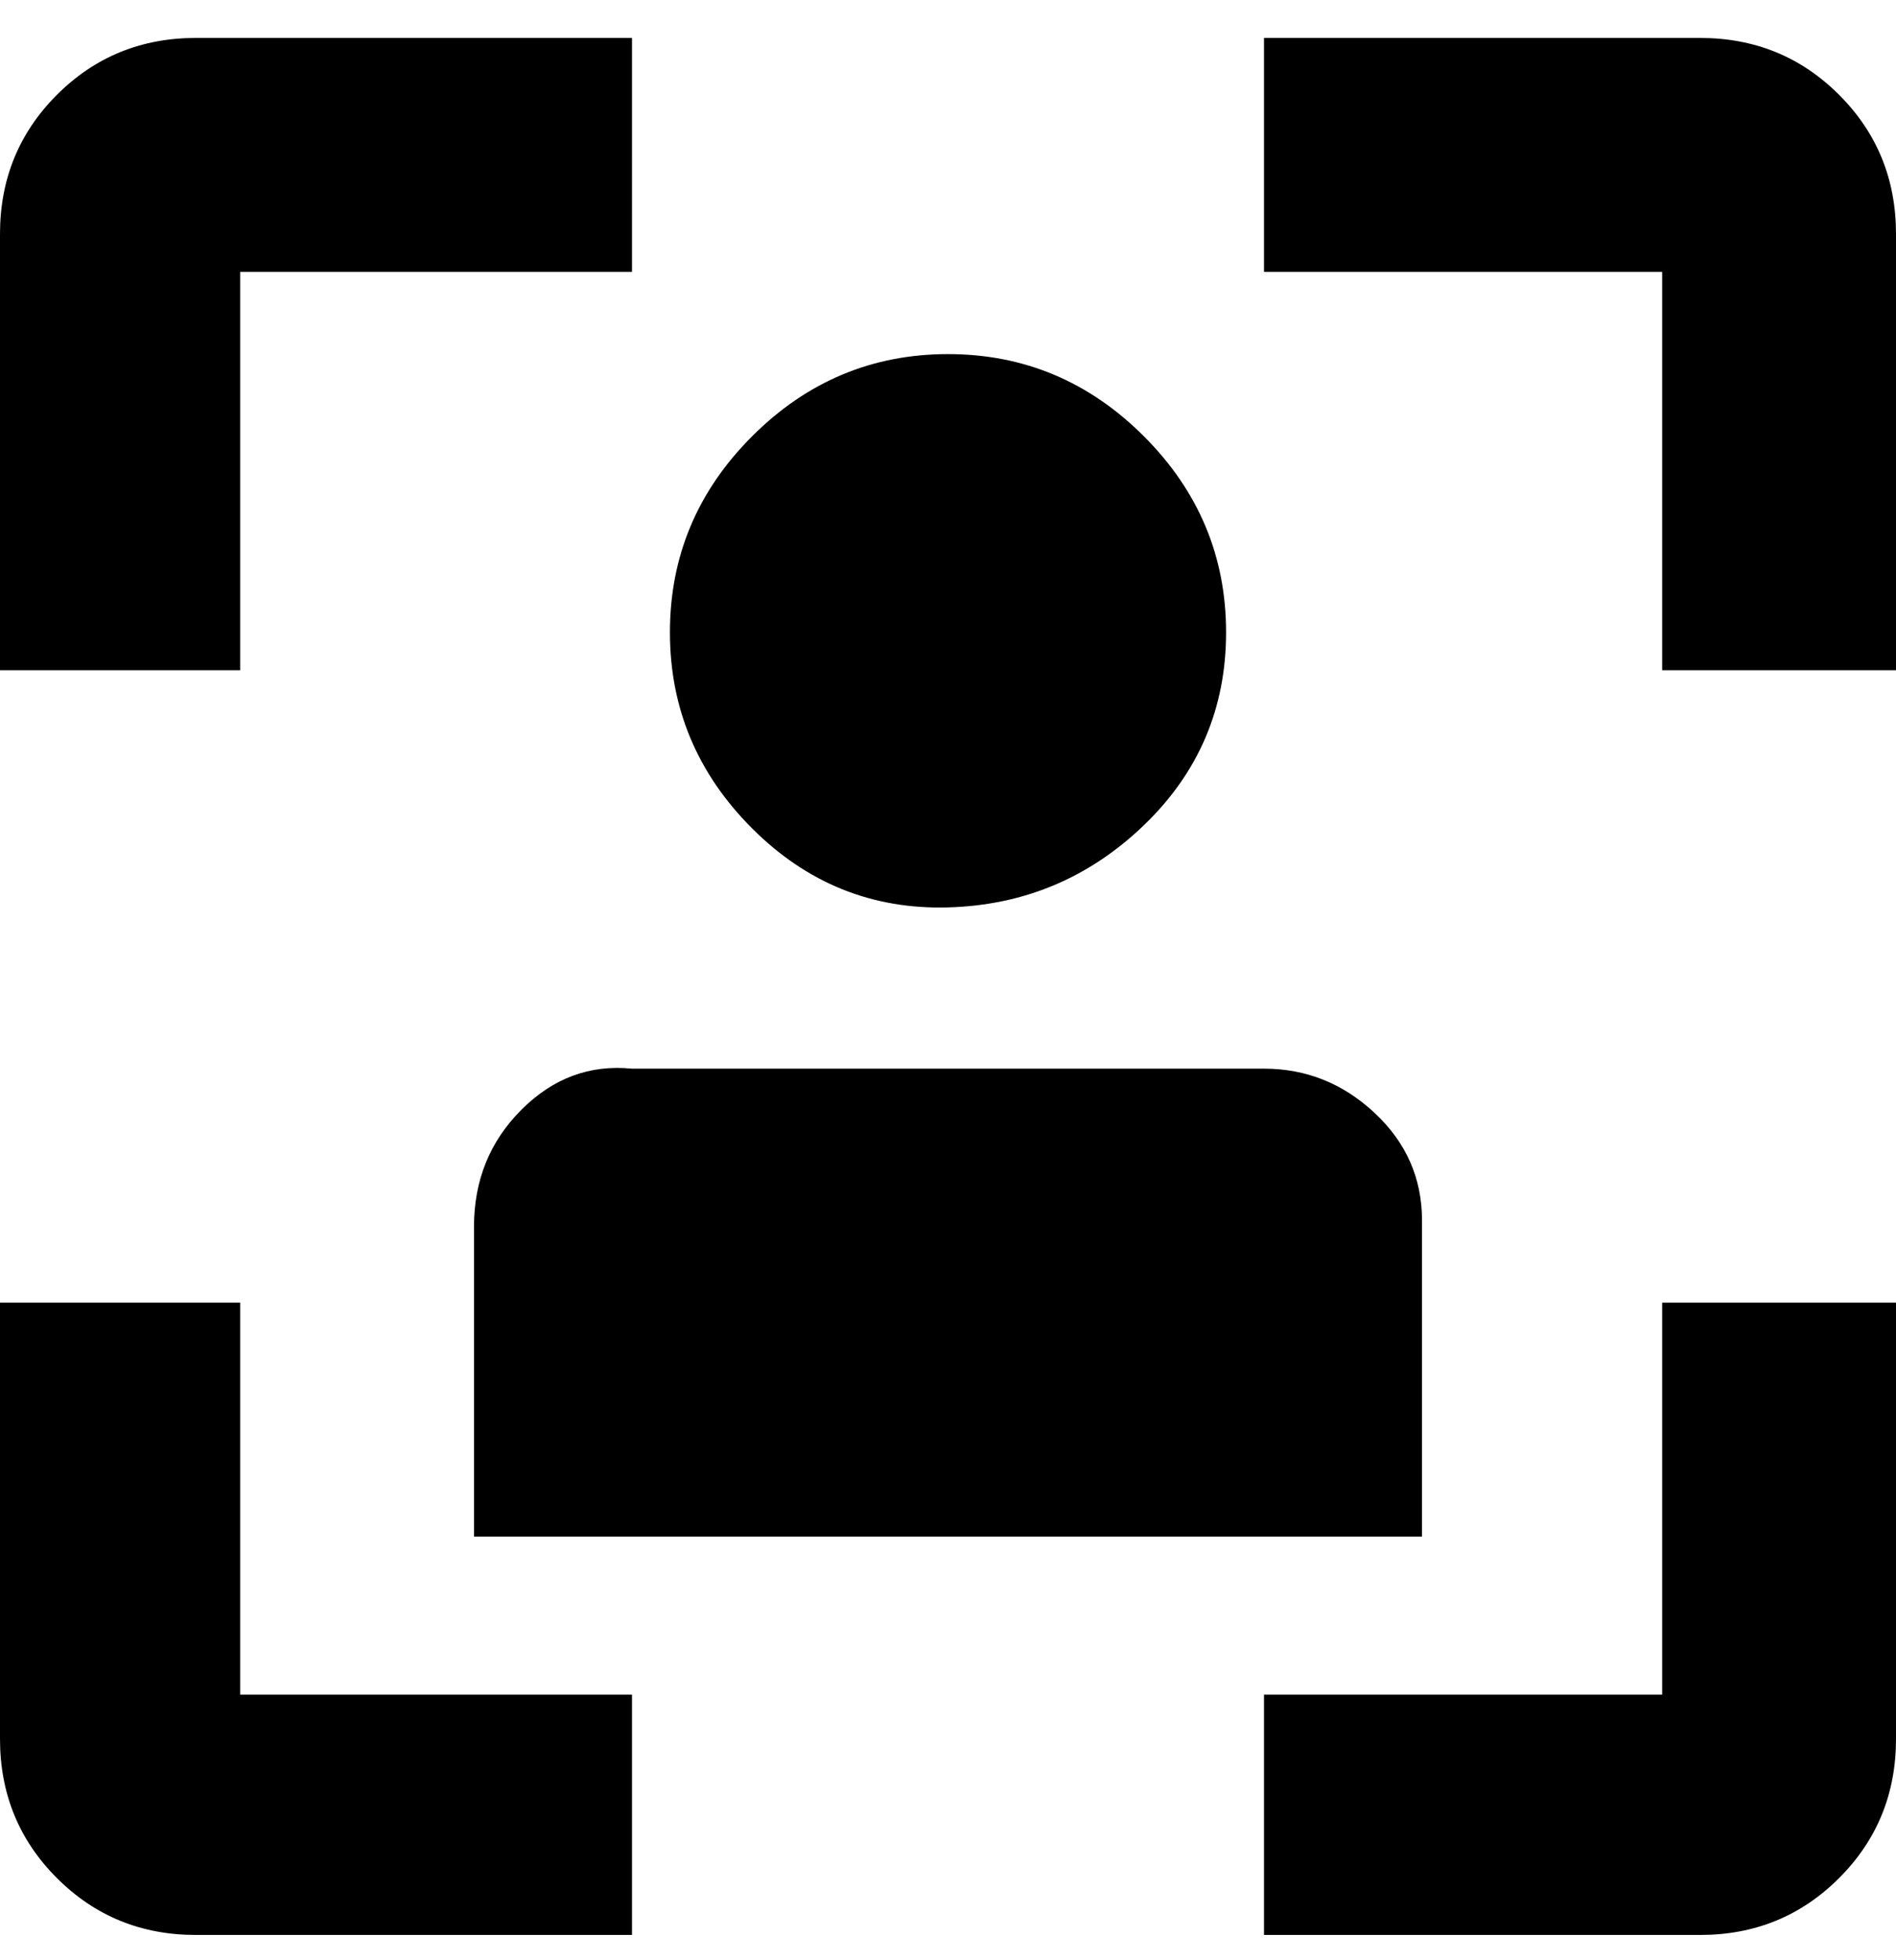 <svg viewBox="0 0 300 310" xmlns="http://www.w3.org/2000/svg"><path d="M263 268h-63v38h69q13 0 22-9t9-22v-69h-37v62zM38 43h62V6H31Q18 6 9 15T0 37v69h38V43zm0 163H0v69q0 13 9 22t22 9h69v-38H38v-62zM269 6h-69v37h63v63h37V37q0-13-9-22t-22-9zm-163 94q0 18 13 31t31 12.5q18-.5 31-13t13-30.5q0-18-13-31t-31-13q-18 0-31 13t-13 31zm-31 93v50h150v-50q0-10-7.5-17t-17.5-7H100q-10-1-17.5 6.5T75 194v-1z"/></svg>
